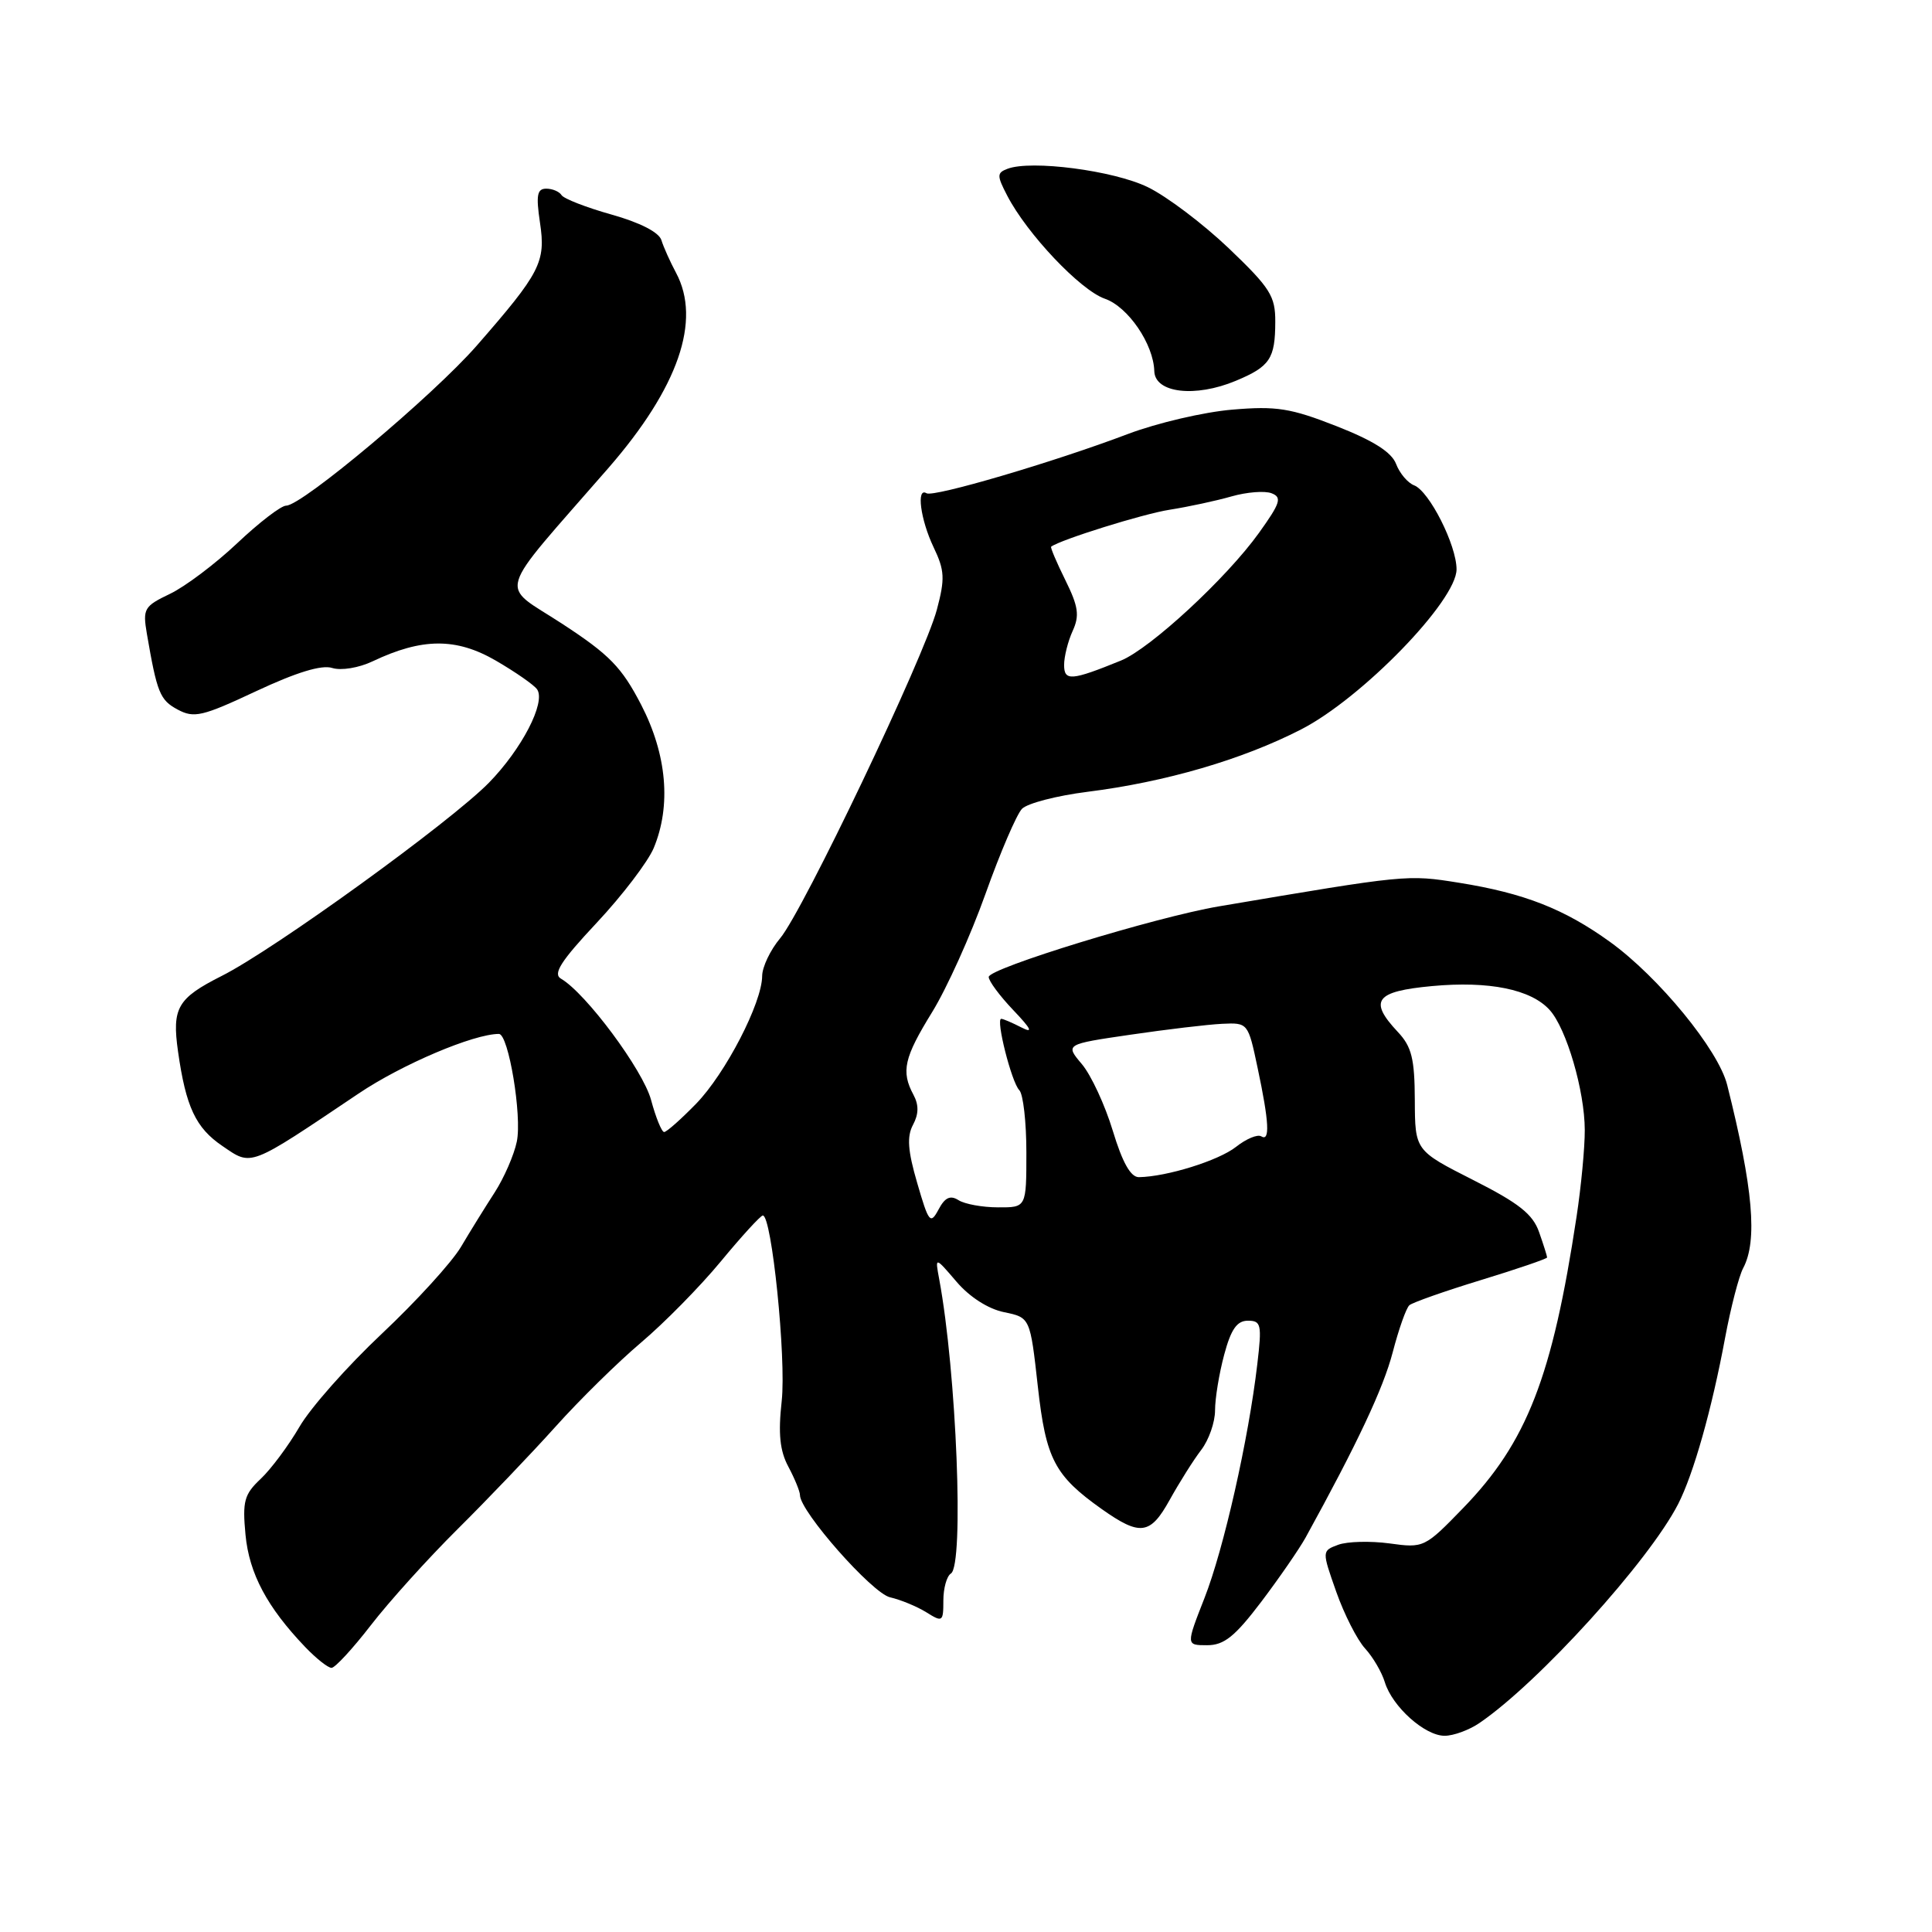 <?xml version="1.0" encoding="UTF-8" standalone="no"?>
<!DOCTYPE svg PUBLIC "-//W3C//DTD SVG 1.1//EN" "http://www.w3.org/Graphics/SVG/1.1/DTD/svg11.dtd" >
<svg xmlns="http://www.w3.org/2000/svg" xmlns:xlink="http://www.w3.org/1999/xlink" version="1.1" viewBox="0 0 256 256">
 <g >
 <path fill="currentColor"
d=" M 196.03 228.31 C 203.87 222.97 218.48 206.86 222.36 199.30 C 224.40 195.32 226.83 186.73 228.59 177.24 C 229.34 173.24 230.41 169.11 230.97 168.05 C 232.91 164.43 232.30 157.44 228.86 143.76 C 227.70 139.11 219.78 129.46 213.34 124.81 C 207.27 120.43 201.95 118.35 193.33 116.97 C 186.45 115.87 186.44 115.88 161.50 120.10 C 153.13 121.52 131.02 128.30 131.01 129.45 C 131.00 129.98 132.46 131.95 134.25 133.83 C 136.68 136.38 136.95 136.97 135.32 136.13 C 134.11 135.51 132.92 135.00 132.67 135.00 C 131.91 135.00 134.04 143.42 135.06 144.45 C 135.58 144.97 136.00 148.69 136.00 152.70 C 136.00 160.00 136.00 160.00 132.25 159.98 C 130.19 159.98 127.83 159.55 127.01 159.03 C 125.92 158.34 125.21 158.66 124.36 160.27 C 123.28 162.28 123.06 162.01 121.54 156.77 C 120.28 152.47 120.15 150.59 120.98 149.04 C 121.74 147.62 121.76 146.41 121.04 145.07 C 119.37 141.96 119.79 140.15 123.52 134.10 C 125.45 130.97 128.63 123.92 130.58 118.45 C 132.53 112.98 134.71 107.90 135.42 107.17 C 136.14 106.44 140.04 105.43 144.09 104.92 C 154.43 103.62 164.59 100.66 172.39 96.66 C 180.44 92.54 193.00 79.61 193.00 75.44 C 193.00 72.23 189.39 65.09 187.38 64.31 C 186.54 63.99 185.46 62.72 184.99 61.48 C 184.40 59.92 181.99 58.39 177.10 56.47 C 171.01 54.08 169.13 53.78 163.28 54.28 C 159.55 54.59 153.35 56.04 149.50 57.49 C 139.58 61.25 123.69 65.92 122.77 65.36 C 121.39 64.51 121.96 68.84 123.70 72.50 C 125.18 75.59 125.23 76.68 124.14 80.78 C 122.48 87.02 106.41 120.72 103.37 124.33 C 102.07 125.88 101.00 128.13 100.99 129.33 C 100.97 132.89 96.14 142.23 92.24 146.25 C 90.23 148.31 88.33 150.00 88.00 150.00 C 87.68 150.00 86.90 148.09 86.27 145.75 C 85.20 141.78 77.63 131.59 74.33 129.68 C 73.23 129.04 74.31 127.35 79.08 122.26 C 82.47 118.64 85.86 114.18 86.62 112.37 C 88.96 106.76 88.37 99.99 84.96 93.39 C 82.38 88.41 80.77 86.75 74.47 82.64 C 66.11 77.17 65.42 79.47 80.63 62.00 C 89.88 51.36 92.96 42.47 89.58 36.15 C 88.80 34.69 87.92 32.74 87.64 31.82 C 87.31 30.77 84.80 29.49 81.03 28.43 C 77.68 27.49 74.71 26.33 74.41 25.86 C 74.12 25.39 73.21 25.00 72.38 25.00 C 71.17 25.00 71.01 25.86 71.55 29.50 C 72.34 34.73 71.61 36.13 63.17 45.80 C 57.39 52.41 40.02 67.00 37.92 67.00 C 37.24 67.00 34.33 69.24 31.43 71.98 C 28.54 74.71 24.53 77.73 22.52 78.69 C 19.09 80.33 18.90 80.66 19.46 83.97 C 20.81 91.82 21.19 92.76 23.54 94.02 C 25.72 95.19 26.81 94.93 33.95 91.58 C 39.27 89.09 42.62 88.06 44.02 88.51 C 45.20 88.88 47.54 88.50 49.37 87.63 C 55.94 84.51 60.45 84.49 65.71 87.54 C 68.34 89.07 70.81 90.79 71.18 91.36 C 72.33 93.10 69.13 99.27 64.78 103.72 C 59.67 108.93 36.32 125.83 29.37 129.32 C 23.51 132.28 22.77 133.55 23.59 139.33 C 24.63 146.67 25.93 149.45 29.47 151.85 C 33.41 154.54 32.86 154.75 47.50 144.91 C 53.26 141.03 62.76 137.00 66.11 137.00 C 67.38 137.00 69.19 147.86 68.48 151.27 C 68.11 153.05 66.79 156.07 65.55 158.00 C 64.30 159.93 62.29 163.17 61.08 165.22 C 59.87 167.26 55.15 172.44 50.60 176.72 C 46.05 181.00 41.13 186.55 39.68 189.06 C 38.22 191.57 35.91 194.67 34.54 195.96 C 32.36 198.01 32.11 198.92 32.53 203.36 C 33.02 208.51 35.39 212.96 40.45 218.25 C 41.90 219.76 43.46 221.00 43.93 221.00 C 44.39 221.00 46.74 218.46 49.14 215.35 C 51.54 212.24 56.72 206.50 60.65 202.60 C 64.59 198.69 70.42 192.59 73.61 189.04 C 76.80 185.48 81.90 180.47 84.95 177.89 C 88.00 175.31 92.75 170.49 95.50 167.16 C 98.25 163.83 100.76 161.09 101.07 161.06 C 102.25 160.94 104.20 180.00 103.58 185.64 C 103.10 189.98 103.33 192.24 104.47 194.36 C 105.31 195.94 106.00 197.63 106.00 198.11 C 106.00 200.27 115.55 211.09 117.93 211.65 C 119.34 211.97 121.51 212.87 122.75 213.64 C 124.89 214.98 125.00 214.91 125.00 212.08 C 125.00 210.45 125.45 208.84 126.00 208.50 C 127.76 207.41 126.75 181.85 124.45 169.50 C 123.89 166.50 123.89 166.50 126.74 169.83 C 128.47 171.86 130.94 173.44 133.04 173.87 C 136.50 174.58 136.50 174.58 137.52 183.73 C 138.59 193.34 139.74 195.53 146.00 199.97 C 151.08 203.56 152.42 203.38 154.98 198.76 C 156.28 196.42 158.16 193.43 159.17 192.12 C 160.18 190.80 161.00 188.45 161.00 186.88 C 161.00 185.31 161.54 182.00 162.21 179.51 C 163.11 176.14 163.90 175.00 165.35 175.00 C 167.11 175.00 167.22 175.50 166.60 180.75 C 165.44 190.70 162.15 205.26 159.60 211.75 C 157.15 218.00 157.15 218.00 159.95 218.00 C 162.20 218.00 163.63 216.85 167.12 212.25 C 169.51 209.09 172.15 205.26 172.99 203.75 C 179.86 191.27 183.30 183.95 184.54 179.19 C 185.34 176.12 186.33 173.31 186.75 172.95 C 187.16 172.59 191.44 171.08 196.25 169.61 C 201.06 168.14 205.00 166.79 205.00 166.62 C 205.00 166.44 204.53 164.94 203.94 163.27 C 203.11 160.88 201.26 159.42 195.19 156.35 C 187.50 152.45 187.50 152.45 187.47 145.78 C 187.45 140.28 187.05 138.68 185.22 136.74 C 181.32 132.58 182.23 131.36 189.76 130.66 C 197.30 129.96 202.87 131.09 205.34 133.83 C 207.56 136.28 209.98 144.54 209.99 149.73 C 210.00 152.06 209.51 157.23 208.90 161.23 C 205.69 182.45 202.33 191.10 193.88 199.82 C 188.78 205.08 188.66 205.14 184.11 204.51 C 181.57 204.17 178.52 204.25 177.32 204.69 C 175.15 205.50 175.15 205.50 177.06 210.92 C 178.11 213.90 179.83 217.28 180.87 218.42 C 181.92 219.56 183.10 221.58 183.50 222.91 C 184.49 226.14 188.79 230.00 191.42 230.00 C 192.60 230.00 194.67 229.24 196.03 228.31 Z  M 163.75 50.46 C 168.27 48.57 168.97 47.54 168.98 42.65 C 169.00 39.23 168.31 38.15 162.82 32.90 C 159.42 29.66 154.58 26.00 152.07 24.79 C 147.54 22.59 136.61 21.17 133.49 22.37 C 132.09 22.90 132.08 23.26 133.45 25.90 C 136.07 30.98 143.15 38.45 146.39 39.58 C 149.47 40.64 152.85 45.59 152.95 49.18 C 153.04 52.08 158.36 52.71 163.75 50.46 Z  M 147.45 149.83 C 146.42 146.43 144.58 142.46 143.36 141.01 C 141.13 138.37 141.13 138.37 149.82 137.10 C 154.59 136.40 160.05 135.75 161.94 135.66 C 165.36 135.50 165.38 135.53 166.64 141.50 C 168.17 148.70 168.30 151.31 167.12 150.57 C 166.63 150.27 165.12 150.90 163.76 151.98 C 161.45 153.79 154.61 155.92 150.91 155.98 C 149.82 155.99 148.73 154.05 147.45 149.83 Z  M 141.00 88.11 C 141.00 87.00 141.51 84.97 142.13 83.61 C 143.07 81.56 142.89 80.36 141.16 76.86 C 140.00 74.52 139.16 72.53 139.28 72.44 C 140.49 71.52 151.49 68.08 155.00 67.54 C 157.47 67.15 161.15 66.36 163.17 65.78 C 165.20 65.20 167.59 65.01 168.49 65.36 C 169.90 65.90 169.66 66.65 166.82 70.61 C 162.53 76.60 152.44 85.92 148.55 87.52 C 141.97 90.20 141.00 90.28 141.00 88.11 Z "/>
</g>
</svg>